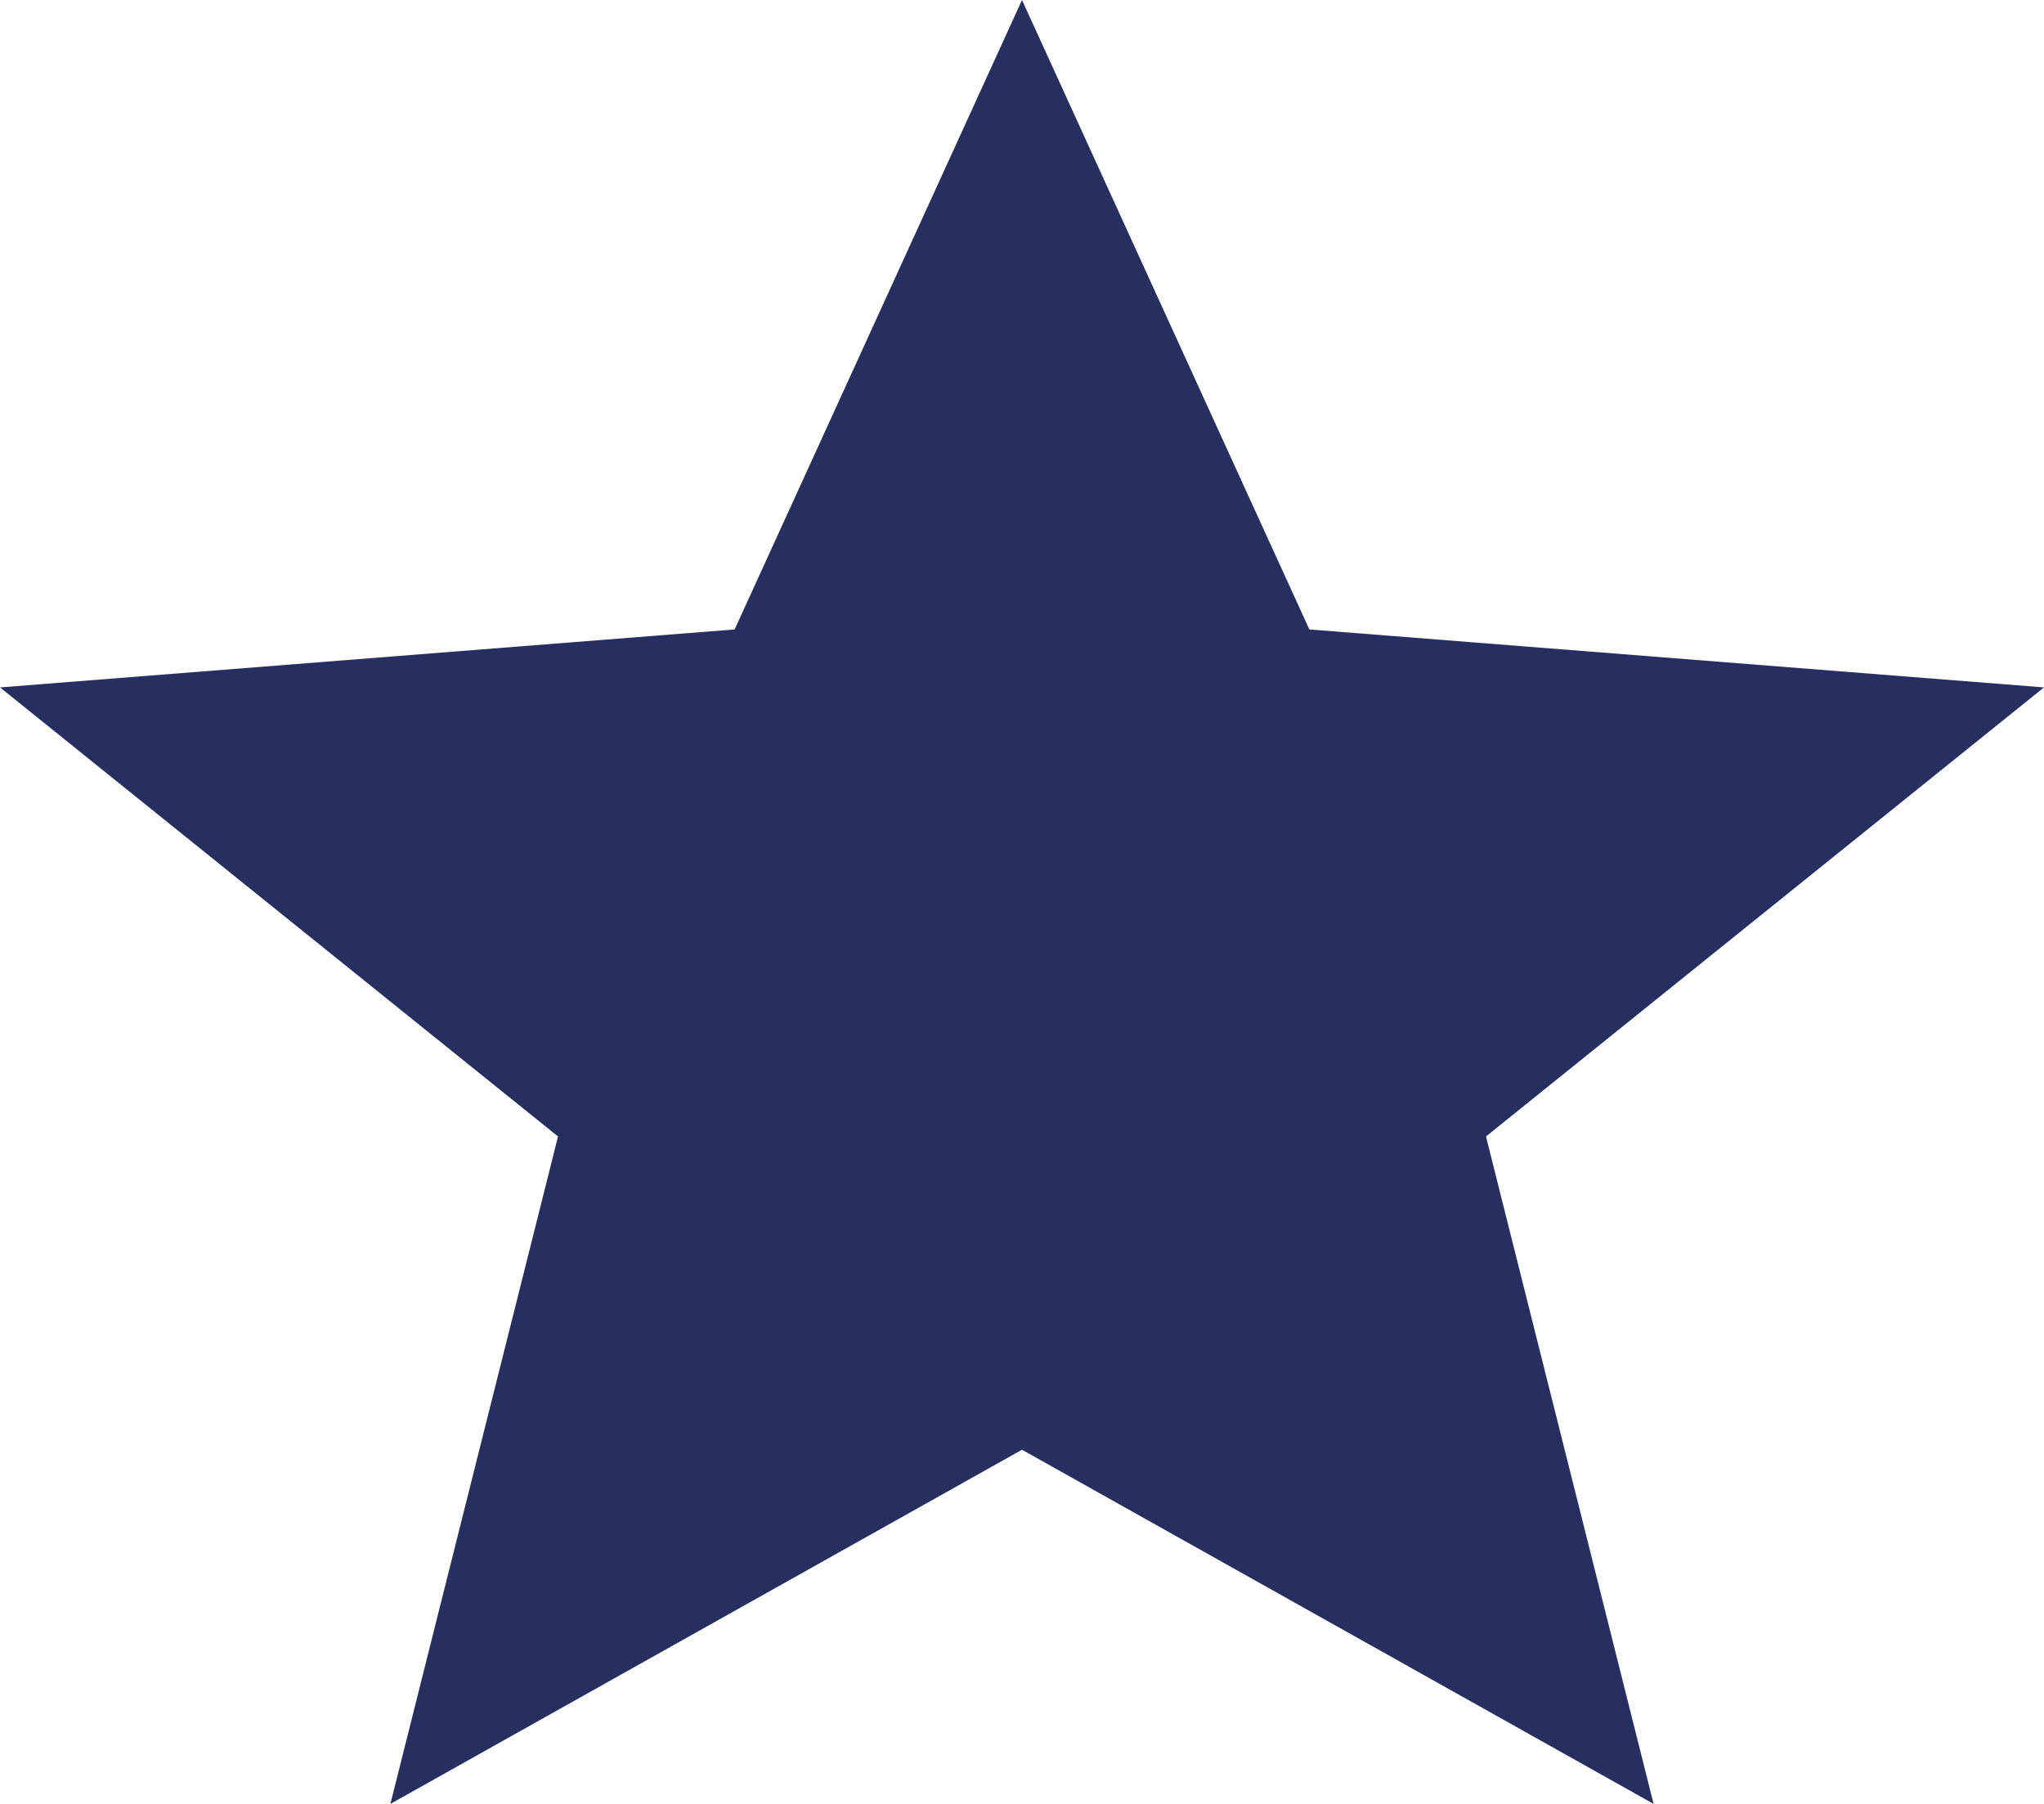 <?xml version="1.0" encoding="utf-8"?>
<!-- Generator: Adobe Illustrator 26.2.1, SVG Export Plug-In . SVG Version: 6.00 Build 0)  -->
<svg version="1.1" xmlns="http://www.w3.org/2000/svg" xmlns:xlink="http://www.w3.org/1999/xlink" x="0px" y="0px"
	 viewBox="0 0 17 15" style="enable-background:new 0 0 17 15;" xml:space="preserve">
<style type="text/css">
	.st0{fill:url(#FOND_00000159428802607061456280000005030902428434507141_);}
	.st1{fill:url(#FOND_00000040555552814823741000000010765474973292769682_);}
	.st2{fill:#FFF5F7;}
	.st3{fill:url(#FOND_00000129907691112898883150000001895148405947590288_);}
	.st4{fill:url(#FOND_00000096045491645231531750000009999661987161115542_);}
	.st5{fill:url(#FOND_00000076598395725402372600000007040899140208958089_);}
	.st6{fill:url(#FOND_00000063609297702529101410000000812251526065317808_);}
	.st7{fill:url(#FOND_00000007415608510661562000000009827215746410489523_);}
	.st8{fill:url(#FOND_00000114040476279230141420000010888919165653076613_);}
	.st9{fill:url(#FOND_00000176009206252931678320000007488346691940563105_);}
	.st10{fill:url(#FOND_00000150795212977497224550000011182479770290344066_);}
	.st11{fill:url(#FOND_00000119119705671005255960000017762039879825914274_);}
	.st12{fill:#272F60;}
	.st13{fill:#FD657C;}
	.st14{fill:url(#FOND_00000052083980886720835270000006044525376232013194_);}
	.st15{fill:#F4AAB9;}
	.st16{clip-path:url(#Rectangle_10_00000020394364424534125620000001684793956847763597_);}
	.st17{fill:#FB657C;}
	.st18{fill:#FFFFFF;}
	.st19{fill:#FFBCC6;}
	.st20{clip-path:url(#SVGID_00000093164929448582823450000016997412342246427554_);}
	.st21{enable-background:new    ;}
	.st22{fill:#FB657C;stroke:#FD657C;stroke-width:3.835;stroke-linecap:round;stroke-linejoin:round;stroke-miterlimit:1.438;}
	.st23{fill:#FFBCC6;stroke:#FFBCC6;stroke-width:3.835;stroke-linecap:round;stroke-linejoin:round;stroke-miterlimit:1.438;}
	.st24{clip-path:url(#SVGID_00000060021124469762605540000001836801226838451092_);fill:#FB657C;}
	.st25{clip-path:url(#SVGID_00000139288747687051287460000006956494905453632924_);fill:#FFBCC6;}
	.st26{clip-path:url(#SVGID_00000103958110200299621780000015139353506072000935_);fill:#FFBCC6;}
	.st27{clip-path:url(#SVGID_00000146461599719915089180000006840556741081974693_);fill:#FFBCC6;}
	.st28{clip-path:url(#SVGID_00000148648028002605444580000010747809449440056995_);fill:#FFBCC6;}
	.st29{clip-path:url(#SVGID_00000142875430456089888510000011229073567391749509_);fill:#FFBCC6;}
	.st30{clip-path:url(#SVGID_00000068666150684915611610000006653872882059397518_);fill:#FFBCC6;}
	.st31{clip-path:url(#SVGID_00000013904939551830032130000014206135360459325829_);fill:#FFBCC6;}
	.st32{clip-path:url(#SVGID_00000073692832198892449450000003738010886876291719_);fill:#272F60;}
	.st33{clip-path:url(#SVGID_00000073692832198892449450000003738010886876291719_);fill:#FB657C;}
	.st34{clip-path:url(#SVGID_00000073692832198892449450000003738010886876291719_);fill:#FFBCC6;}
	.st35{clip-path:url(#SVGID_00000073692832198892449450000003738010886876291719_);fill:#FFFFFF;}
	.st36{fill:none;}
	.st37{clip-path:url(#SVGID_00000000914722847867173030000001121193177858230429_);fill:#FFFFFF;}
	.st38{clip-path:url(#SVGID_00000045612141155202604660000001524177110441815685_);fill:#FFFFFF;}
	.st39{clip-path:url(#SVGID_00000082340546096008125340000006337360743256290712_);fill:#FFFFFF;}
	.st40{clip-path:url(#SVGID_00000029731880652475049910000009649851888871910828_);fill:#FFFFFF;}
	.st41{clip-path:url(#SVGID_00000183971045689124782120000010369947184262545038_);fill:#FFFFFF;}
	.st42{clip-path:url(#SVGID_00000049928136861719440430000011135998617778046399_);fill:#FFFFFF;}
	.st43{clip-path:url(#SVGID_00000022535244730068429440000010665517399866492333_);fill:#FFFFFF;}
	.st44{clip-path:url(#SVGID_00000068657518662551181060000008836471819733463691_);fill:#FFFFFF;}
	.st45{clip-path:url(#SVGID_00000152970393354473891080000007862213292838055847_);fill:#FFFFFF;}
	.st46{clip-path:url(#SVGID_00000132776774954710747160000001055939721965172128_);fill:#FFFFFF;}
	.st47{clip-path:url(#SVGID_00000125587113447463900190000015841311662885492352_);fill:#FFFFFF;}
	.st48{clip-path:url(#SVGID_00000042009513848788285600000003022134816419596205_);fill:#FFFFFF;}
	.st49{clip-path:url(#SVGID_00000109720610882916959690000002708728983716851900_);fill:#FB657C;}
	.st50{clip-path:url(#SVGID_00000023241081359704479920000016054959836016177852_);fill:#FFFFFF;}
	.st51{clip-path:url(#SVGID_00000107580036809479271030000002020208611065198242_);fill:#FFFFFF;}
	.st52{fill:#FF647B;}
	.st53{fill:#FF657C;}
	.st54{clip-path:url(#SVGID_00000073693592012287165030000011121672247185409966_);}
	.st55{clip-path:url(#SVGID_00000047755990308644902070000016489823511851878572_);}
	.st56{clip-path:url(#SVGID_00000026129418610742622770000010623399793953138879_);}
	.st57{clip-path:url(#SVGID_00000042002013699070632420000007088429655130479507_);}
	.st58{fill:none;stroke:#272E5F;stroke-width:3;}
	.st59{clip-path:url(#SVGID_00000024705477863330740500000010322127370434681245_);}
	.st60{fill:#E94B67;}
	.st61{fill:#FFF5F7;stroke:#272E5F;stroke-width:2;}
	.st62{fill:none;stroke:#272E5F;stroke-width:2;stroke-linecap:round;stroke-linejoin:round;stroke-miterlimit:10;}
	.st63{fill:none;stroke:#272E5F;stroke-width:2;}
	.st64{fill:none;stroke:#272E5F;stroke-width:3;stroke-linecap:round;stroke-linejoin:round;stroke-miterlimit:10;}
	.st65{fill:none;stroke:#142664;stroke-width:2;stroke-linecap:round;stroke-linejoin:round;stroke-miterlimit:10;}
	.st66{clip-path:url(#SVGID_00000085243373454724823130000004758545919961904034_);}
	.st67{clip-path:url(#SVGID_00000166639101108963948410000016918421935222249879_);}
	.st68{clip-path:url(#SVGID_00000126286953631538294090000016406546653194721964_);fill:#FD657C;}
	.st69{clip-path:url(#SVGID_00000046299493683277087120000015973003709552896955_);fill:#FD657C;}
	.st70{clip-path:url(#SVGID_00000103968078030136670330000002607244217567518359_);}
	.st71{clip-path:url(#SVGID_00000088129563446494041660000001435364246934578863_);}
	.st72{clip-path:url(#SVGID_00000124866412980302443640000001826608274900365735_);}
	.st73{fill:none;stroke:#142664;stroke-width:3;stroke-linecap:round;stroke-linejoin:round;}
	.st74{clip-path:url(#SVGID_00000142856751014238927240000006270323157948283796_);}
	.st75{clip-path:url(#SVGID_00000136406386491303357850000009956881915221987462_);}
	.st76{clip-path:url(#SVGID_00000005951585793958010840000011871414776788827030_);}
	.st77{clip-path:url(#SVGID_00000051382146758781327130000001056258536534132663_);}
	.st78{clip-path:url(#SVGID_00000056393953704595916300000007699276156297315750_);}
	.st79{clip-path:url(#SVGID_00000032619662298981692920000002766293023697185458_);}
	.st80{clip-path:url(#SVGID_00000068636496815837718160000003561195286260160148_);}
	.st81{clip-path:url(#SVGID_00000148650109707691767380000005945743373066218408_);}
	.st82{clip-path:url(#SVGID_00000075144446052993613090000012680027073894456250_);}
	.st83{clip-path:url(#SVGID_00000125587262272885577750000012916933831263970704_);}
	.st84{clip-path:url(#SVGID_00000183954032089497049720000001075438582749578150_);}
	.st85{clip-path:url(#SVGID_00000112606607357074708400000011820276716180398778_);}
	.st86{clip-path:url(#SVGID_00000076569908540795182260000012547369648929512328_);}
	.st87{clip-path:url(#SVGID_00000026872536798381090590000006807972238562618514_);}
	.st88{clip-path:url(#SVGID_00000044145055204173864350000009746521459904294018_);}
	.st89{clip-path:url(#SVGID_00000104680863472344249720000016599292567096251035_);}
	.st90{clip-path:url(#SVGID_00000003795520841060192270000014787936673708884142_);}
	.st91{clip-path:url(#SVGID_00000047031695596951465270000005597799444412605342_);}
	.st92{clip-path:url(#SVGID_00000121257197239330384790000017462836403508402821_);}
	.st93{clip-path:url(#SVGID_00000092419356392553119680000017193251239537186442_);}
	.st94{clip-path:url(#SVGID_00000119797213510763191570000001295220384364587425_);}
	.st95{clip-path:url(#SVGID_00000177461946314593710860000010041017411595277205_);}
	.st96{clip-path:url(#SVGID_00000141425845014227849120000005200048611886584208_);}
	.st97{clip-path:url(#SVGID_00000049223998093625336690000007420074434904896418_);}
	.st98{clip-path:url(#SVGID_00000058550222544316163330000006042646273298662021_);}
	.st99{clip-path:url(#SVGID_00000088833353771760489580000009061205909523197580_);}
	.st100{clip-path:url(#SVGID_00000087384225726150713770000004693581181221521575_);}
	.st101{clip-path:url(#SVGID_00000096741855723549658160000017269897591192571018_);}
	.st102{clip-path:url(#SVGID_00000011730619832349369760000011169527217775267751_);}
	.st103{clip-path:url(#SVGID_00000072269293310833117760000015740405033429019039_);}
	.st104{clip-path:url(#SVGID_00000106107138435454914400000015265619208066363314_);}
	.st105{clip-path:url(#SVGID_00000091729760627195221520000018003083559250791606_);}
	.st106{clip-path:url(#SVGID_00000066515872302857348960000003606088528253758850_);}
	.st107{clip-path:url(#SVGID_00000000916443723710137280000001313106630791698862_);}
	.st108{clip-path:url(#SVGID_00000067211384728526612830000006114432356117184951_);}
	.st109{clip-path:url(#SVGID_00000176019793432396059780000015716239502179628201_);}
	.st110{clip-path:url(#SVGID_00000118377531082496695050000014925066551428214455_);}
	.st111{clip-path:url(#SVGID_00000013894040550310019080000003379609000387262601_);}
	.st112{clip-path:url(#SVGID_00000107570002526518383680000015241384047897528473_);}
	.st113{clip-path:url(#SVGID_00000050644256548341965500000011973371535526832035_);}
	.st114{clip-path:url(#SVGID_00000087409736628275369250000002883106760162111921_);}
	.st115{clip-path:url(#SVGID_00000039122947065414315740000003349874272306939835_);}
	.st116{clip-path:url(#SVGID_00000121996259282658969170000013777933604867044494_);}
	.st117{fill:#FFFFFF;stroke:#142664;stroke-width:3;stroke-linecap:round;stroke-linejoin:round;}
	.st118{clip-path:url(#SVGID_00000036214016430889620250000006578130163060859549_);}
	.st119{fill-rule:evenodd;clip-rule:evenodd;fill:#FFBCC6;}
	.st120{fill-rule:evenodd;clip-rule:evenodd;fill:#272F60;}
	.st121{fill-rule:evenodd;clip-rule:evenodd;fill:#FFFFFF;}
	.st122{fill-rule:evenodd;clip-rule:evenodd;fill:#FB657C;}
	.st123{clip-path:url(#SVGID_00000182503094863935209610000005305273562729025968_);}
	.st124{clip-path:url(#SVGID_00000168100771928054472590000017921294767037921439_);}
	.st125{clip-path:url(#SVGID_00000158707067159479680050000013365031467755521467_);}
	.st126{clip-path:url(#SVGID_00000059997024681592176730000003867026168666368176_);}
	.st127{clip-path:url(#SVGID_00000043445081158808036310000013838662125824505266_);}
	.st128{clip-path:url(#SVGID_00000178887152075074735190000017375401720081194686_);}
	.st129{clip-path:url(#SVGID_00000106121355569452928340000017329405543197237632_);}
	.st130{clip-path:url(#SVGID_00000063599846380442279460000004881088333649329342_);}
	.st131{clip-path:url(#SVGID_00000016056976586178050280000006015690007575305117_);}
	.st132{clip-path:url(#SVGID_00000145760788315959922850000014580743466318687123_);}
	.st133{clip-path:url(#SVGID_00000119114121026723894060000011218771277953358783_);}
	.st134{clip-path:url(#SVGID_00000115500341897298449650000009486099898467729550_);}
	.st135{clip-path:url(#SVGID_00000153694395520086692430000006326613535717503930_);}
	.st136{clip-path:url(#SVGID_00000095304500344878491730000011915320460110096796_);}
	.st137{clip-path:url(#SVGID_00000072970962099668353420000006349839143898657706_);}
	.st138{clip-path:url(#SVGID_00000172399953559453058440000003394483617778613133_);}
	.st139{clip-path:url(#SVGID_00000156566600758647857960000000024556868000183211_);}
	.st140{clip-path:url(#SVGID_00000004520593209790847350000002067207528450944682_);}
	.st141{clip-path:url(#SVGID_00000124131071552798678130000013225255170935687573_);}
	.st142{clip-path:url(#SVGID_00000114776846598352918090000011185930349944635062_);}
	.st143{clip-path:url(#SVGID_00000058570419103971563080000017248413359284633010_);}
	.st144{clip-path:url(#SVGID_00000151544426101404301960000001579958380061205156_);}
	.st145{clip-path:url(#SVGID_00000075159491724808068650000009768000731709218950_);}
	.st146{clip-path:url(#SVGID_00000072243892007680558190000004318706099056937110_);}
	.st147{clip-path:url(#SVGID_00000134944546750356307730000001191547250895613626_);}
	.st148{clip-path:url(#SVGID_00000182526029565677568170000006762599725551658424_);}
	.st149{clip-path:url(#SVGID_00000023253686356951138890000007895618269817942716_);}
	.st150{clip-path:url(#SVGID_00000069380353024069239530000018365182421944941476_);}
	.st151{clip-path:url(#SVGID_00000160175520651601740360000003072286922890399107_);}
	.st152{clip-path:url(#SVGID_00000150084678780720167150000016664183953790951089_);}
	.st153{clip-path:url(#SVGID_00000168834349322231249060000009368214477506343832_);}
	.st154{clip-path:url(#SVGID_00000074410135483077931090000002505797397685072780_);}
	.st155{clip-path:url(#SVGID_00000112633920428479526390000009501005941461836698_);}
	.st156{clip-path:url(#SVGID_00000131344431088673417810000012825575372350933653_);}
	.st157{clip-path:url(#SVGID_00000083807812791432599300000017294029640274975124_);}
	.st158{clip-path:url(#SVGID_00000173874042179448320010000008703365278791597977_);}
	.st159{clip-path:url(#SVGID_00000049195533102817768050000016616927202037345446_);}
	.st160{clip-path:url(#SVGID_00000150786698525837427210000000064259080762015413_);}
	.st161{clip-path:url(#SVGID_00000058560464658466118940000010417172454902259631_);}
	.st162{clip-path:url(#SVGID_00000005953402288611330800000010510434211381334413_);}
	.st163{clip-path:url(#SVGID_00000164496830437554652960000011851264758718338744_);}
	.st164{clip-path:url(#SVGID_00000040535692223275664530000009405291575805477513_);}
	.st165{clip-path:url(#SVGID_00000168079344579124291610000002084782142590152624_);}
	.st166{clip-path:url(#SVGID_00000056410118056871522370000013910187499657688249_);}
	.st167{clip-path:url(#SVGID_00000119087711620192018600000013323548117824367261_);}
	.st168{clip-path:url(#SVGID_00000051369191995562627680000010359827407609138581_);}
	.st169{clip-path:url(#SVGID_00000026130942002574719190000007255580615646024619_);}
	.st170{clip-path:url(#SVGID_00000072251536551225741070000016147212560730372491_);}
	.st171{clip-path:url(#SVGID_00000138533201580093938560000008250071016706221983_);}
	.st172{clip-path:url(#SVGID_00000095321563163416097520000013471126942670528643_);}
	.st173{clip-path:url(#SVGID_00000153679011072249504200000009977094433647266717_);}
	.st174{clip-path:url(#SVGID_00000177459904251158782290000003768649728327181739_);}
	.st175{clip-path:url(#SVGID_00000156548120800242970200000002821504853330635149_);}
	.st176{clip-path:url(#SVGID_00000021116546100257733410000016129846578243666598_);}
	.st177{clip-path:url(#SVGID_00000157995333177818992240000000863205675712745913_);}
	.st178{clip-path:url(#SVGID_00000109738190394744409430000008157582146748338322_);}
	.st179{clip-path:url(#SVGID_00000163795880228566357200000015974679174506154379_);}
	.st180{clip-path:url(#SVGID_00000128444003900301116430000000681093306567147965_);}
	.st181{clip-path:url(#SVGID_00000026159014744646899410000000202285017533793695_);}
	.st182{clip-path:url(#SVGID_00000071518992423373626490000009447338295792224181_);}
	.st183{clip-path:url(#SVGID_00000178203548387010810310000010889024881404761236_);}
	.st184{clip-path:url(#SVGID_00000094618556846359445600000011892803676641159591_);}
	.st185{clip-path:url(#SVGID_00000021105314403913231250000002691522095156954552_);}
	.st186{clip-path:url(#SVGID_00000111152964885968207980000000760991006097053848_);}
	.st187{clip-path:url(#SVGID_00000149378579748675621730000009159554923572106378_);}
	.st188{clip-path:url(#SVGID_00000072253710128826248690000006737019217122555830_);}
	.st189{clip-path:url(#SVGID_00000137825022137716595640000000458028756972570800_);}
	.st190{clip-path:url(#SVGID_00000041253313082195351190000002903575965694167948_);}
	.st191{clip-path:url(#SVGID_00000111903422358314038300000009404247483783077558_);}
	.st192{clip-path:url(#SVGID_00000031182601326464689690000017688956823721416600_);}
	.st193{clip-path:url(#SVGID_00000047047533315336871010000015548268833249869456_);}
	.st194{clip-path:url(#SVGID_00000134228002349025740260000003296094332218487952_);}
	.st195{clip-path:url(#SVGID_00000001640503582838506300000017945609856686233003_);}
	.st196{clip-path:url(#SVGID_00000023260557948323024860000008246362117313171083_);}
	.st197{clip-path:url(#SVGID_00000031165796113196557180000004905210825833984134_);}
	.st198{clip-path:url(#SVGID_00000160158332515610962300000002398420378631578547_);}
	.st199{clip-path:url(#SVGID_00000131340917750449939000000012974480724475934350_);}
	.st200{clip-path:url(#SVGID_00000126282391467830824940000008844804632207872651_);}
	.st201{clip-path:url(#SVGID_00000046306152429313619670000009628291897660933823_);}
	.st202{clip-path:url(#SVGID_00000116927545259548041400000014946026792396406700_);}
	.st203{clip-path:url(#SVGID_00000054227454756724535430000013166434513699864984_);}
	.st204{clip-path:url(#SVGID_00000070814699879024692940000001844230906199256474_);}
	.st205{clip-path:url(#SVGID_00000084517252300759839030000018285361076032388244_);}
	.st206{clip-path:url(#SVGID_00000049205207172315863230000006554475421057229207_);}
	.st207{clip-path:url(#SVGID_00000037675665529040767050000016749341022081048972_);}
	.st208{clip-path:url(#SVGID_00000114041439792545322890000008386981183920013975_);}
	.st209{clip-path:url(#SVGID_00000119085630425856235270000015693345918898866067_);}
	.st210{clip-path:url(#SVGID_00000018201596393303421700000004371626585049724032_);}
	.st211{clip-path:url(#SVGID_00000080176348426120392860000006097077366048137612_);}
	.st212{clip-path:url(#SVGID_00000116926296818656877560000018433572240822460565_);}
	.st213{clip-path:url(#SVGID_00000024713271521576513880000007261731552336781999_);}
	.st214{clip-path:url(#SVGID_00000011009213763279549260000014712145619463643787_);}
	.st215{clip-path:url(#SVGID_00000075131274949525471230000012950796022230179765_);}
	.st216{clip-path:url(#SVGID_00000082364208685051048950000018404215995466312378_);}
	.st217{clip-path:url(#SVGID_00000134219860154133213140000008682910763858967982_);}
	.st218{clip-path:url(#SVGID_00000011748288160062414180000012394081515046101171_);}
	.st219{clip-path:url(#SVGID_00000130616708123877868310000013038239080113118872_);}
	.st220{clip-path:url(#SVGID_00000036230396607697705520000009607218042027212704_);}
	.st221{clip-path:url(#SVGID_00000110463180760244887750000008755220265724709257_);}
	.st222{clip-path:url(#SVGID_00000158028425325034770700000013484661430057942684_);}
	.st223{clip-path:url(#SVGID_00000016769445888952004100000007461185903717158288_);}
	.st224{clip-path:url(#SVGID_00000015314247146667074850000003584200501234935693_);}
	.st225{clip-path:url(#SVGID_00000093856282672521247360000010825341968121815192_);}
	.st226{clip-path:url(#SVGID_00000061471966653210841300000015218780654104991123_);}
	.st227{clip-path:url(#SVGID_00000129165361845041186760000007242876995311396993_);}
	.st228{clip-path:url(#SVGID_00000132785495040815196720000014873687577177509788_);}
	.st229{clip-path:url(#SVGID_00000065045017752956034150000007051356452074861232_);}
	.st230{clip-path:url(#SVGID_00000165228013995224103270000010995773192536477319_);}
	.st231{clip-path:url(#SVGID_00000113337866331516029510000007199089402440401026_);}
	.st232{clip-path:url(#SVGID_00000010294252845338966560000017958973134326428311_);}
	.st233{clip-path:url(#SVGID_00000021816324881621500610000000812799310822773639_);}
	.st234{clip-path:url(#SVGID_00000019645066207302583010000002894291310398267292_);}
	.st235{clip-path:url(#SVGID_00000147222163553070852820000015307655408818728603_);}
	.st236{clip-path:url(#SVGID_00000132800720675298408740000004201595561790371765_);}
	.st237{clip-path:url(#SVGID_00000062906210893965587490000001422063551329771140_);}
	.st238{clip-path:url(#SVGID_00000161627983361196712940000004634733651095679887_);}
	.st239{clip-path:url(#SVGID_00000150789878469600796740000008696795013603361678_);}
	.st240{clip-path:url(#SVGID_00000003106426186388750700000013974692103803732904_);}
	.st241{clip-path:url(#SVGID_00000124152809874546243430000005669104186795658112_);}
	.st242{clip-path:url(#SVGID_00000072261450768383030410000010038348314112775082_);}
	.st243{clip-path:url(#SVGID_00000006680755171976282670000005649172837331194275_);}
	.st244{clip-path:url(#SVGID_00000176741831422104809000000008253167112940860814_);}
	.st245{clip-path:url(#SVGID_00000004505427633624191530000015971698061995081883_);}
	.st246{clip-path:url(#SVGID_00000163785407914922016730000006032517320060014261_);}
	.st247{clip-path:url(#SVGID_00000059285433103759866770000018142088010773635254_);}
	.st248{clip-path:url(#SVGID_00000078759269289894129250000003044106366205058693_);}
	.st249{clip-path:url(#SVGID_00000003090342598190367280000018280697012698530699_);}
	.st250{clip-path:url(#SVGID_00000147184584780301248110000006360467654389097358_);}
	.st251{clip-path:url(#SVGID_00000126322358895559291010000014567709464038513793_);}
	.st252{clip-path:url(#SVGID_00000114062454568029008540000009869278719083653002_);}
	.st253{fill:#E94966;}
	.st254{fill:#13224F;}
	.st255{fill:url(#);}
	.st256{clip-path:url(#SVGID_00000057139235821288156490000013397028521899698600_);}
	.st257{fill:#FFCE00;}
	.st258{fill-rule:evenodd;clip-rule:evenodd;fill:#FD657C;}
	.st259{clip-path:url(#SVGID_00000161602939955038153420000017937181072282327480_);}
	.st260{fill:url(#SVGID_00000095302753975406690130000017100766357383199115_);}
	.st261{fill:#FFFFFF;stroke:#FFFFFF;stroke-width:10;}
	.st262{fill:none;stroke:#272F60;stroke-width:3;stroke-linecap:round;stroke-linejoin:round;}
	.st263{clip-path:url(#SVGID_00000179640617498277515430000004409096523680597421_);}
	.st264{fill:none;stroke:#FFFFFF;stroke-width:5;}
	.st265{fill:#3580F8;}
	.st266{clip-path:url(#SVGID_00000096768518122151648760000003729105064899682699_);}
	.st267{fill:#FDF2F5;}
	.st268{clip-path:url(#SVGID_00000060031402492700639130000012739233351515557776_);}
	.st269{fill:#44C400;}
	.st270{clip-path:url(#SVGID_00000000932397554084965660000002902976982841345424_);}
	.st271{clip-path:url(#SVGID_00000065052637543132833790000016204099333329750676_);}
	.st272{clip-path:url(#SVGID_00000161590769303670835950000005139909708027847844_);}
	.st273{fill:#F1AAB9;}
	.st274{fill:#E34C6A;}
	.st275{clip-path:url(#SVGID_00000164476078478337243410000017733755962454357902_);}
	.st276{clip-path:url(#SVGID_00000097461364656936482320000006468562328870409126_);}
	.st277{clip-path:url(#SVGID_00000044860133618312587390000006031143792313749173_);}
	.st278{clip-path:url(#SVGID_00000005956739517071685040000017172832444366503358_);}
	.st279{clip-path:url(#SVGID_00000142169639642547814070000000204588684306568632_);}
	.st280{clip-path:url(#SVGID_00000003811958662558685810000013454394734537428354_);}
	.st281{clip-path:url(#SVGID_00000176008745818060284700000008738982486279505561_);}
	.st282{clip-path:url(#SVGID_00000065056245665945677910000006247707829932019609_);}
	.st283{display:none;}
	.st284{display:inline;}
	.st285{display:inline;enable-background:new    ;}
	.st286{clip-path:url(#SVGID_00000031907304283963043110000008165934952211342235_);}
	.st287{clip-path:url(#SVGID_00000034051004576634594730000013607212103263541635_);}
	.st288{clip-path:url(#SVGID_00000127007962992843400870000017278878534310516633_);}
	.st289{clip-path:url(#SVGID_00000118377447918788564260000010671267847226668217_);}
	.st290{fill:none;stroke:#FFFFFF;stroke-miterlimit:10;}
	.st291{clip-path:url(#SVGID_00000000221829841567693270000000885220280841429141_);}
	.st292{clip-path:url(#SVGID_00000083057975125742844020000006372761436347556005_);}
	.st293{clip-path:url(#SVGID_00000050643549243079381410000011679815794035478463_);}
	.st294{clip-path:url(#SVGID_00000154427932926605075530000005855530468689359754_);}
	.st295{clip-path:url(#SVGID_00000024002962487424353640000007107878605550632610_);}
	.st296{clip-path:url(#SVGID_00000144340255655315394980000002057751445826224789_);}
	.st297{clip-path:url(#SVGID_00000053513613064134732560000016309903804756457618_);}
	.st298{clip-path:url(#SVGID_00000028307489754525037530000005333831707121347229_);}
	.st299{clip-path:url(#SVGID_00000159440233296888135370000013619790265164106903_);}
	.st300{clip-path:url(#SVGID_00000029739711286768785550000004901529719956234906_);}
	.st301{clip-path:url(#SVGID_00000083056775518158618550000007239905933632461461_);}
	.st302{clip-path:url(#SVGID_00000001628297339494366430000003297755631690459052_);}
	.st303{clip-path:url(#SVGID_00000052801243261455928270000010876477247179728048_);}
	.st304{clip-path:url(#SVGID_00000000906129710671458460000017367613439162605719_);}
	.st305{clip-path:url(#SVGID_00000169555145058155756390000003873604154325740456_);}
	.st306{clip-path:url(#SVGID_00000101817600756277491060000012991676557894945966_);}
	.st307{fill:none;stroke:#142664;stroke-width:4.002;stroke-linecap:round;stroke-linejoin:round;stroke-miterlimit:4.002;}
	.st308{clip-path:url(#SVGID_00000145773425867816364000000015941355171580759940_);}
	.st309{clip-path:url(#SVGID_00000168085840501677714240000005083763999638695853_);}
	.st310{clip-path:url(#SVGID_00000183972019656832998110000006187315446466742926_);}
	.st311{clip-path:url(#SVGID_00000114763387115389167060000007408116903971542708_);}
	.st312{clip-path:url(#SVGID_00000134965431054377851170000005379579233793199016_);}
	.st313{clip-path:url(#SVGID_00000010269187088832664110000001254309422253867963_);}
	.st314{clip-path:url(#SVGID_00000158002262034811608250000015803056582615824043_);}
	.st315{clip-path:url(#SVGID_00000154409337425515881050000016271272052816549273_);}
	.st316{clip-path:url(#SVGID_00000098213735174880414400000008822124133411313316_);}
	.st317{clip-path:url(#SVGID_00000014623649107878211580000014285838564168667267_);}
	.st318{clip-path:url(#SVGID_00000163769725094502808290000011714823206584115385_);}
	.st319{clip-path:url(#SVGID_00000141432114451667917780000013868791270208265902_);}
	.st320{clip-path:url(#SVGID_00000165928823669163545950000016218635782767630472_);}
	.st321{clip-path:url(#SVGID_00000059995670755844013770000009509836320089152688_);}
	.st322{clip-path:url(#SVGID_00000074408451639305966810000013653856099404137352_);}
	.st323{clip-path:url(#SVGID_00000131341792102794276770000009733156738693427085_);}
	.st324{clip-path:url(#SVGID_00000074401641610422959570000013779617610301843369_);fill:#FD657C;}
	.st325{clip-path:url(#SVGID_00000074401641610422959570000013779617610301843369_);fill:#272F60;}
</style>
<g id="FONDS">
</g>
<g id="ILLUSTRATIONS">
	<polygon class="st12" points="17,5.716 10.89,5.234 8.5,0 6.11,5.234 0,5.716 4.641,9.45 
		3.247,15 8.5,12.055 13.753,15 12.359,9.45 	"/>
</g>
<g id="TEXTES_FR" class="st283">
</g>
<g id="TEXTES_GB">
</g>
<g id="Calque_5">
</g>
</svg>
